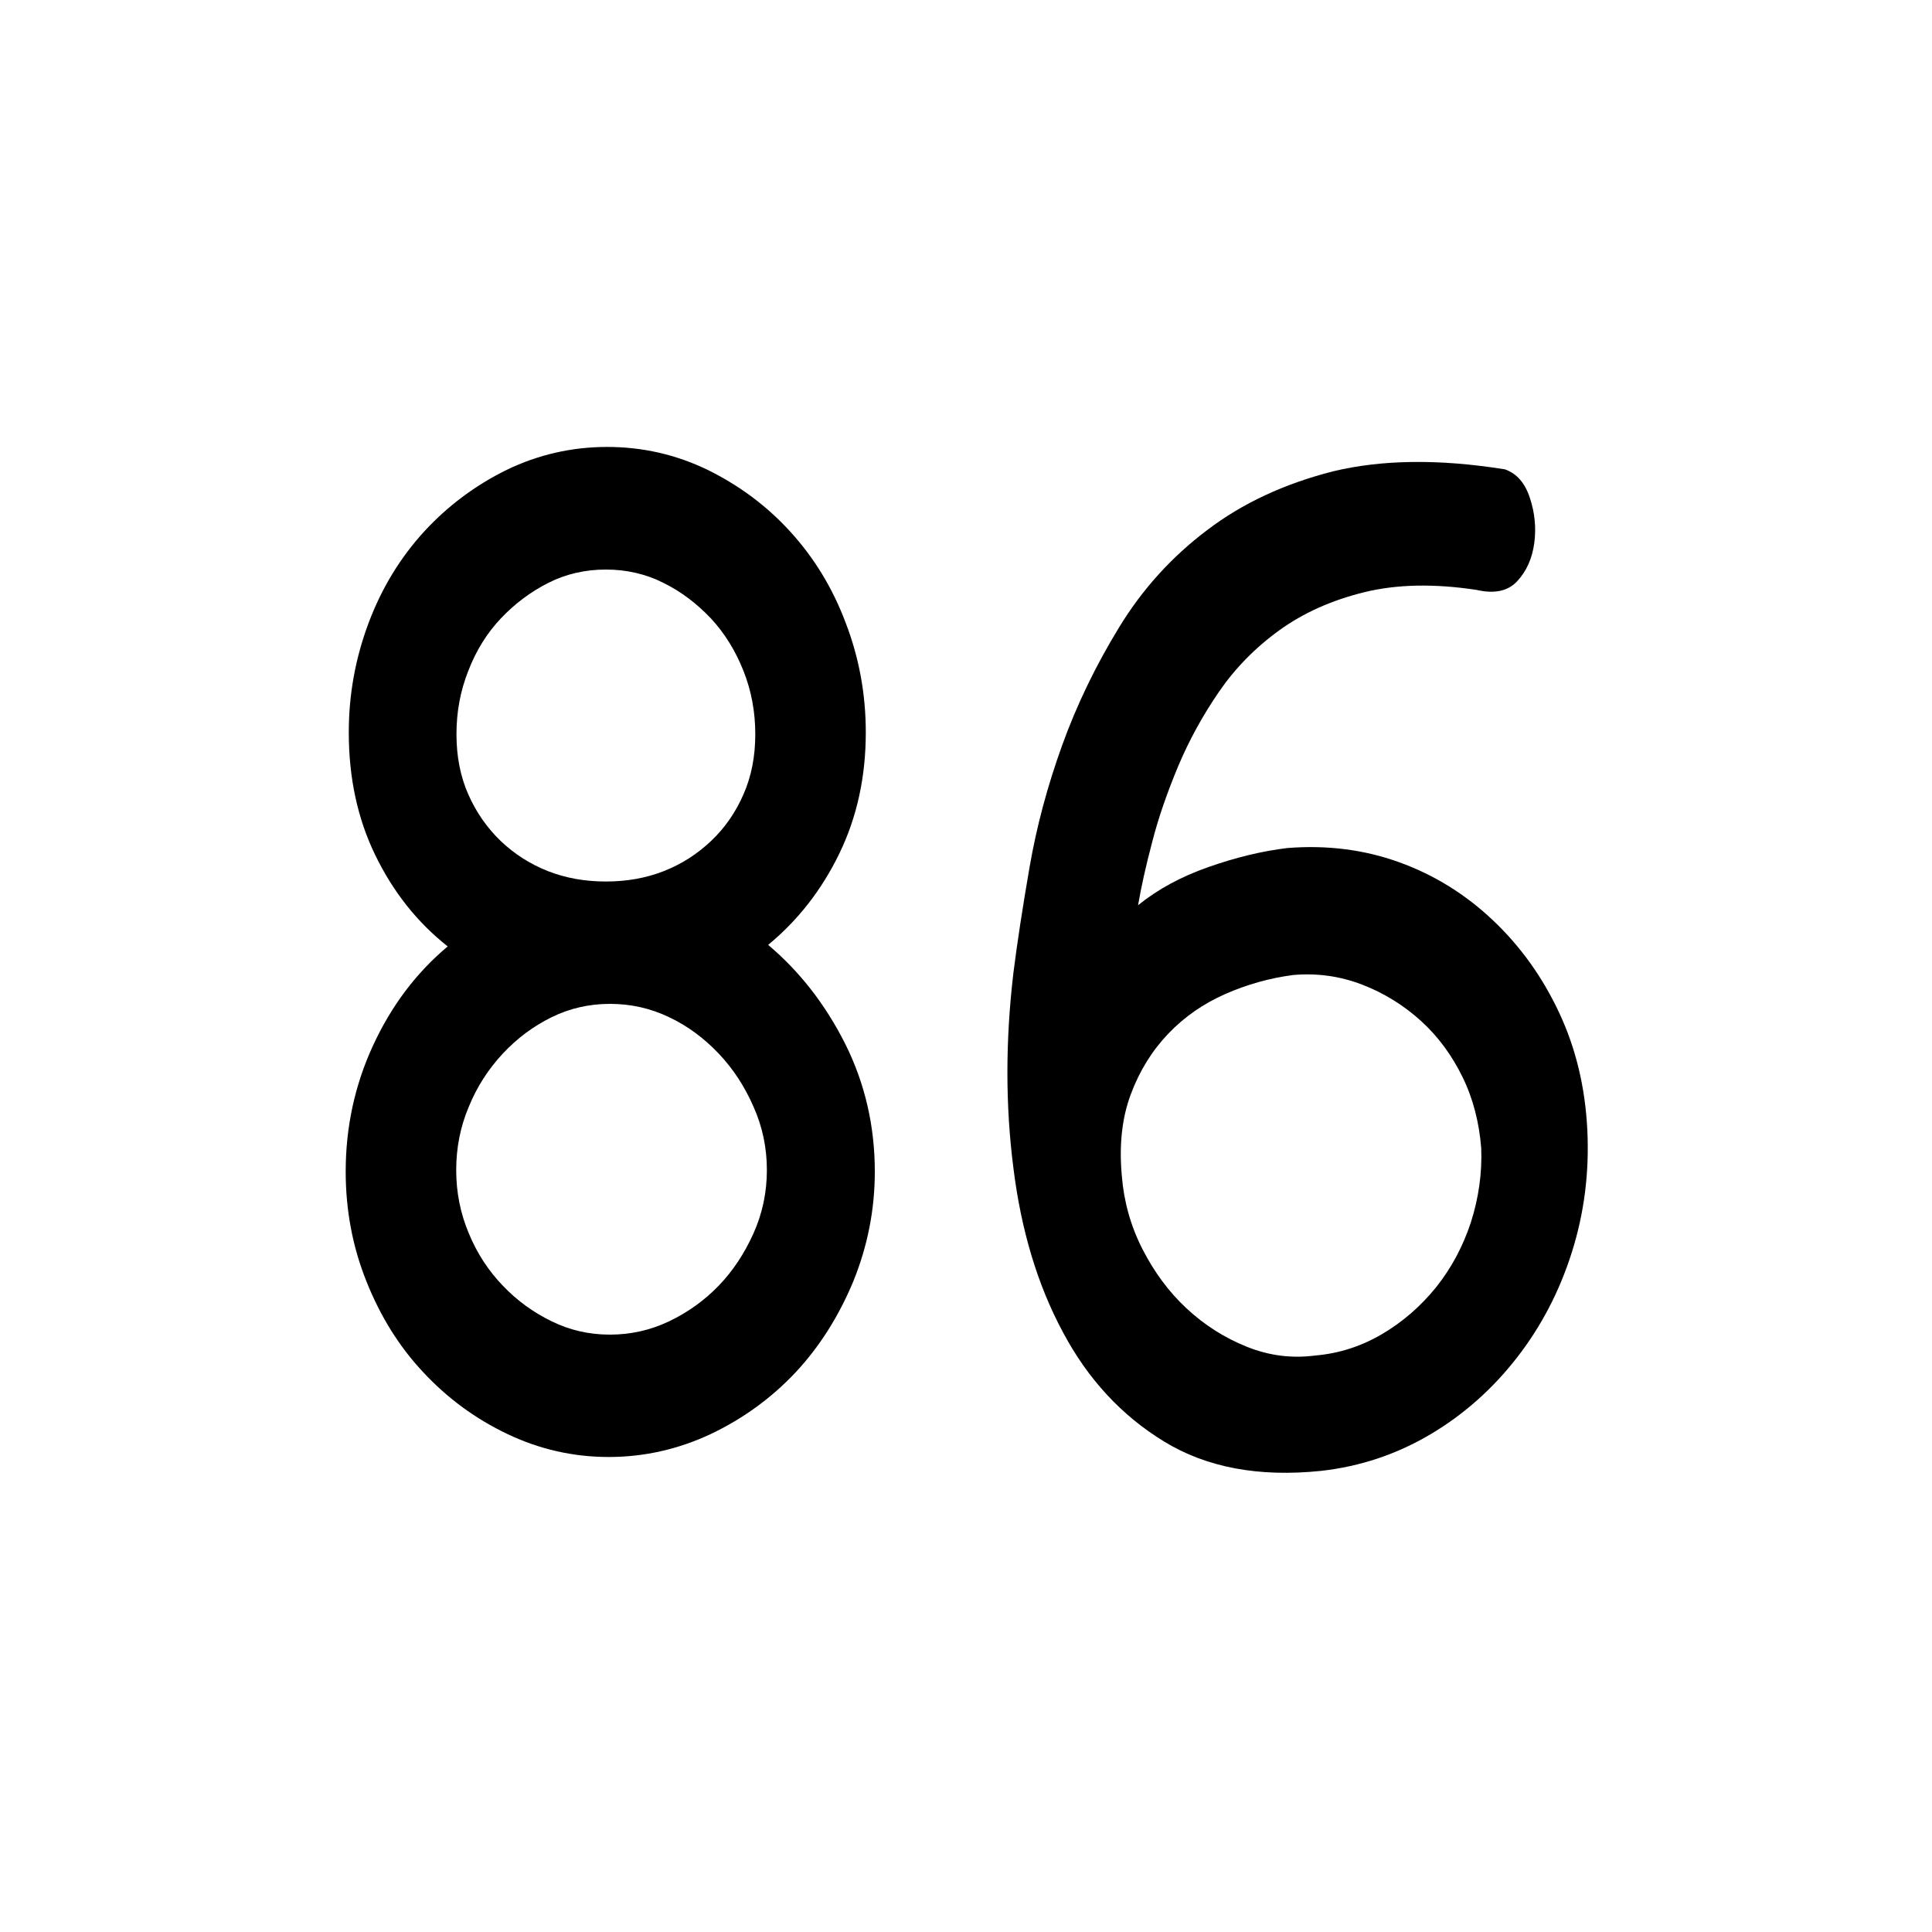 <?xml version="1.0" encoding="utf-8"?>
<!-- Generator: Adobe Illustrator 24.1.1, SVG Export Plug-In . SVG Version: 6.00 Build 0)  -->
<svg version="1.1" id="Layer_1" xmlns="http://www.w3.org/2000/svg" xmlns:xlink="http://www.w3.org/1999/xlink" x="0px" y="0px"
	 viewBox="0 0 75 75" style="enable-background:new 0 0 75 75;" xml:space="preserve">
<g>
	<path d="M33.96,45.48c0,1.48-0.28,2.89-0.83,4.25c-0.56,1.35-1.3,2.53-2.24,3.54c-0.94,1-2.04,1.8-3.3,2.4
		c-1.26,0.59-2.58,0.89-3.96,0.89s-2.69-0.3-3.93-0.89c-1.24-0.59-2.33-1.39-3.27-2.4c-0.94-1-1.67-2.18-2.21-3.54
		c-0.54-1.35-0.8-2.77-0.8-4.25c0-1.72,0.35-3.35,1.06-4.89c0.71-1.54,1.67-2.82,2.9-3.85c-1.19-0.94-2.12-2.12-2.81-3.54
		c-0.69-1.42-1.03-3-1.03-4.77c0-1.48,0.26-2.89,0.77-4.25s1.23-2.53,2.15-3.54c0.92-1,1.99-1.8,3.21-2.4
		c1.22-0.59,2.53-0.89,3.9-0.89c1.38,0,2.68,0.3,3.9,0.89c1.22,0.6,2.3,1.4,3.21,2.4c0.92,1.01,1.64,2.18,2.15,3.54
		c0.52,1.35,0.78,2.77,0.78,4.25c0,1.72-0.34,3.29-1.03,4.71c-0.69,1.42-1.61,2.59-2.76,3.54c1.22,1.03,2.22,2.31,2.99,3.84
		C33.58,42.06,33.96,43.72,33.96,45.48z M17.72,28.5c0,0.86,0.15,1.64,0.46,2.34c0.31,0.7,0.73,1.3,1.26,1.81
		c0.54,0.51,1.15,0.9,1.84,1.17c0.69,0.27,1.44,0.4,2.24,0.4s1.55-0.13,2.24-0.4c0.69-0.27,1.3-0.66,1.84-1.17
		c0.54-0.51,0.96-1.12,1.26-1.81c0.31-0.7,0.46-1.48,0.46-2.34s-0.15-1.68-0.46-2.46c-0.31-0.78-0.73-1.46-1.26-2.03
		c-0.54-0.57-1.15-1.04-1.84-1.38c-0.69-0.35-1.44-0.52-2.24-0.52s-1.55,0.17-2.24,0.52c-0.69,0.35-1.3,0.81-1.84,1.38
		c-0.54,0.57-0.96,1.25-1.26,2.03C17.87,26.82,17.72,27.64,17.72,28.5z M29.77,45.42c0-0.86-0.17-1.68-0.52-2.46
		c-0.34-0.78-0.79-1.47-1.35-2.06c-0.56-0.59-1.2-1.07-1.92-1.41c-0.73-0.35-1.49-0.52-2.3-0.52c-0.8,0-1.56,0.17-2.27,0.52
		c-0.71,0.35-1.34,0.82-1.89,1.41c-0.56,0.6-1,1.28-1.32,2.06c-0.33,0.78-0.49,1.6-0.49,2.46s0.16,1.68,0.49,2.46
		c0.32,0.78,0.77,1.46,1.32,2.03c0.55,0.58,1.19,1.04,1.89,1.38c0.71,0.35,1.46,0.52,2.27,0.52c0.8,0,1.57-0.17,2.3-0.52
		c0.73-0.35,1.37-0.81,1.92-1.38c0.55-0.57,1-1.25,1.35-2.03C29.6,47.1,29.77,46.28,29.77,45.42z"/>
	<path d="M58.42,18.22c0.46,0.16,0.78,0.53,0.97,1.11c0.19,0.57,0.25,1.16,0.17,1.75c-0.08,0.6-0.3,1.09-0.66,1.48
		c-0.36,0.39-0.89,0.5-1.58,0.34c-1.65-0.25-3.1-0.22-4.36,0.09c-1.26,0.31-2.36,0.8-3.3,1.48s-1.72,1.48-2.35,2.4
		c-0.63,0.92-1.16,1.89-1.58,2.89c-0.42,1.01-0.76,1.98-1,2.92c-0.25,0.94-0.43,1.76-0.55,2.46c0.77-0.62,1.67-1.11,2.73-1.48
		c1.05-0.37,2.07-0.62,3.07-0.74c1.53-0.12,2.97,0.06,4.33,0.55c1.36,0.49,2.57,1.24,3.64,2.25c1.07,1.01,1.93,2.21,2.58,3.6
		c0.65,1.39,1.01,2.91,1.09,4.55c0.08,1.64-0.12,3.22-0.6,4.74c-0.48,1.52-1.19,2.88-2.13,4.09c-0.94,1.21-2.06,2.21-3.36,2.98
		s-2.72,1.25-4.25,1.42c-2.41,0.25-4.44-0.13-6.09-1.14c-1.64-1-2.96-2.42-3.93-4.25c-0.98-1.82-1.62-3.95-1.92-6.37
		c-0.31-2.42-0.31-4.94,0-7.57c0.15-1.19,0.36-2.56,0.63-4.12c0.27-1.56,0.69-3.13,1.26-4.71c0.57-1.58,1.31-3.11,2.21-4.58
		c0.9-1.48,2.04-2.74,3.42-3.78c1.38-1.05,3-1.8,4.88-2.28C53.64,17.84,55.86,17.81,58.42,18.22z M43.55,45.66
		c0.08,0.98,0.34,1.93,0.8,2.83c0.46,0.9,1.03,1.67,1.72,2.31c0.69,0.64,1.46,1.13,2.33,1.48s1.75,0.46,2.67,0.34
		c0.92-0.08,1.78-0.36,2.58-0.83c0.8-0.47,1.5-1.08,2.1-1.82c0.59-0.74,1.04-1.58,1.35-2.52c0.3-0.94,0.44-1.91,0.4-2.89
		c-0.08-0.98-0.31-1.9-0.72-2.74s-0.94-1.57-1.61-2.18s-1.44-1.09-2.3-1.42c-0.86-0.33-1.75-0.45-2.67-0.37
		c-0.92,0.12-1.8,0.37-2.64,0.74c-0.84,0.37-1.58,0.88-2.21,1.54c-0.63,0.66-1.12,1.45-1.46,2.37
		C43.55,43.42,43.44,44.47,43.55,45.66z"/>
</g>
</svg>
